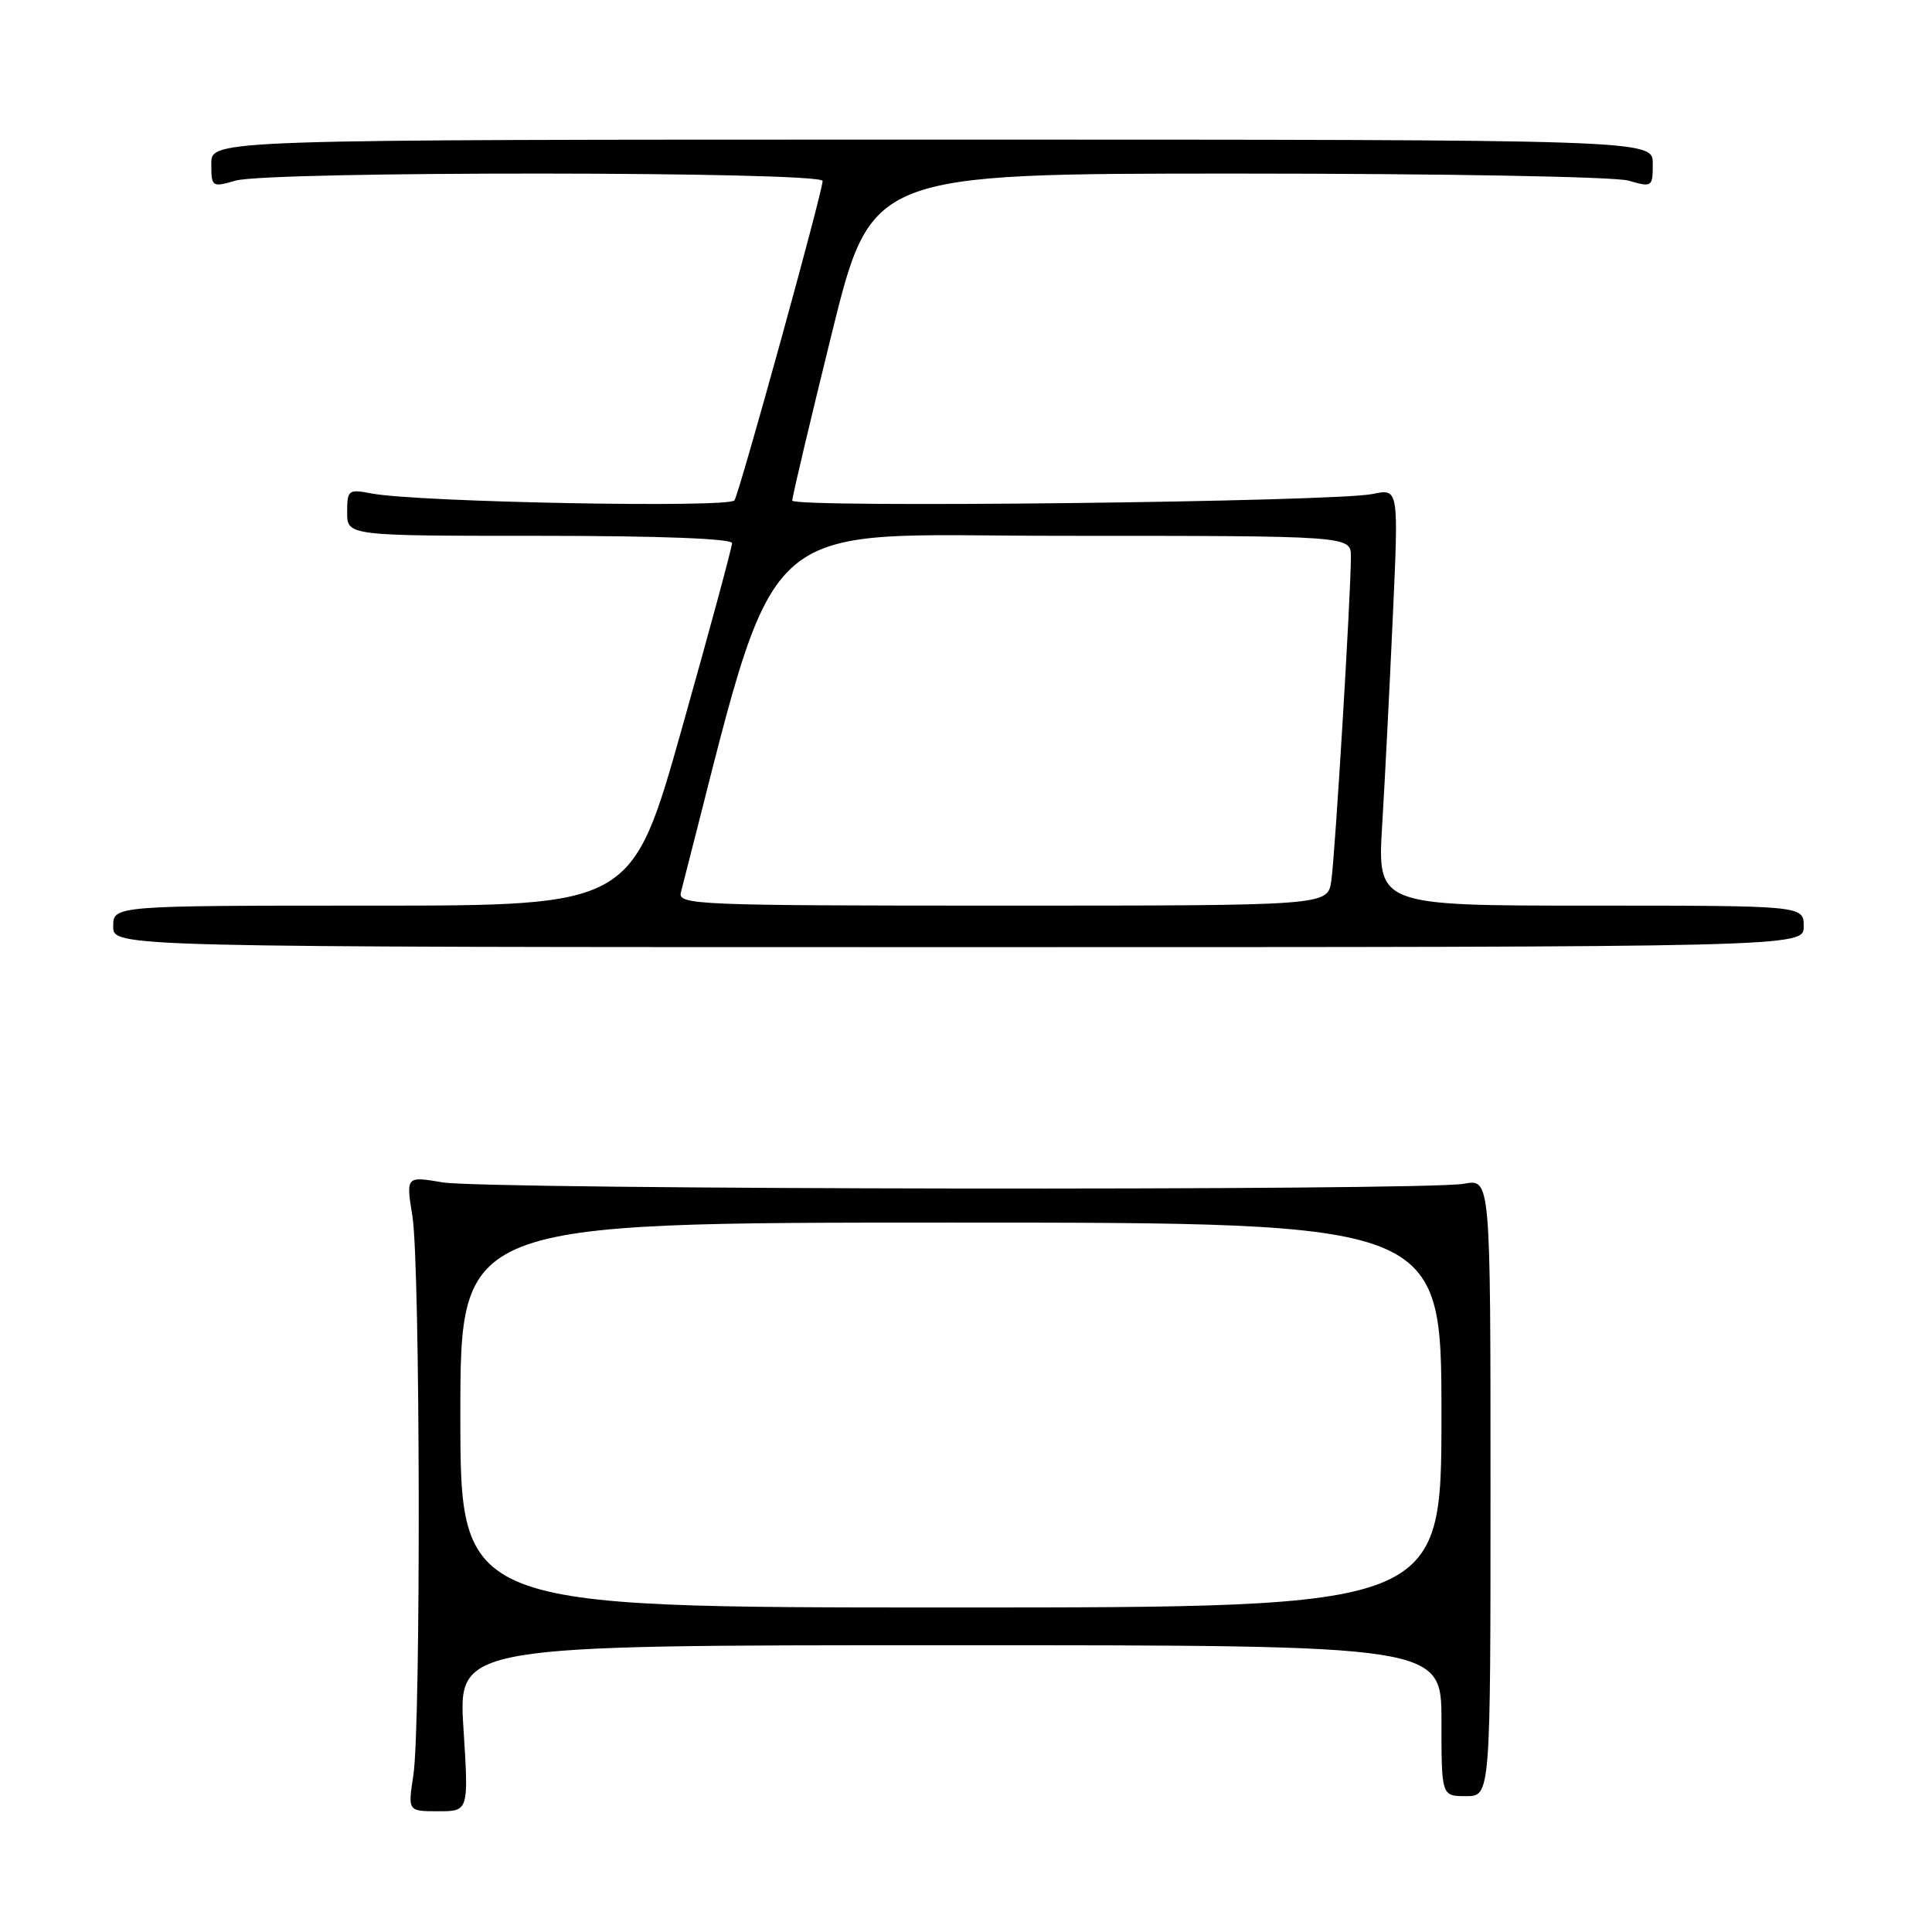 <?xml version="1.0" encoding="UTF-8" standalone="no"?>
<!DOCTYPE svg PUBLIC "-//W3C//DTD SVG 1.1//EN" "http://www.w3.org/Graphics/SVG/1.1/DTD/svg11.dtd" >
<svg xmlns="http://www.w3.org/2000/svg" xmlns:xlink="http://www.w3.org/1999/xlink" version="1.1" viewBox="0 0 256 256">
 <g >
 <path fill="currentColor"
d=" M 61.41 229.00 C 60.72 218.00 60.72 218.00 125.86 218.00 C 191.00 218.00 191.00 218.00 191.00 228.00 C 191.00 238.00 191.00 238.00 194.25 238.00 C 197.50 238.00 197.50 238.00 197.50 197.10 C 197.50 156.21 197.50 156.21 194.00 156.85 C 188.84 157.81 64.33 157.64 58.65 156.67 C 53.79 155.85 53.79 155.85 54.65 161.17 C 55.69 167.67 55.79 228.62 54.77 235.25 C 54.04 240.00 54.04 240.00 58.07 240.00 C 62.11 240.00 62.11 240.00 61.41 229.00 Z  M 239.00 122.75 C 239.00 120.00 239.00 120.00 210.75 120.00 C 182.50 120.00 182.50 120.00 183.15 109.25 C 183.51 103.34 184.14 90.90 184.56 81.61 C 185.33 64.73 185.33 64.73 181.91 65.45 C 176.99 66.51 105.00 67.33 104.98 66.33 C 104.96 65.88 107.32 55.94 110.20 44.25 C 115.45 23.00 115.45 23.00 163.98 23.00 C 190.92 23.00 213.96 23.41 215.76 23.93 C 218.93 24.84 219.00 24.79 219.00 21.68 C 219.00 18.50 219.00 18.50 123.50 18.50 C 28.00 18.50 28.00 18.50 28.00 21.68 C 28.00 24.79 28.07 24.84 31.24 23.93 C 35.69 22.66 109.00 22.70 109.00 23.98 C 109.00 25.42 98.03 65.14 97.32 66.30 C 96.68 67.33 55.39 66.55 49.25 65.39 C 46.15 64.80 46.00 64.91 46.00 67.89 C 46.00 71.00 46.00 71.00 71.50 71.00 C 87.36 71.00 97.00 71.37 97.00 71.97 C 97.00 72.51 94.02 83.53 90.37 96.47 C 83.74 120.00 83.74 120.00 49.37 120.00 C 15.00 120.00 15.00 120.00 15.00 122.75 C 15.00 125.50 15.00 125.50 127.00 125.50 C 239.00 125.50 239.00 125.50 239.00 122.75 Z  M 61.00 187.50 C 61.00 162.00 61.00 162.00 126.00 162.00 C 191.00 162.00 191.00 162.00 191.00 187.50 C 191.00 213.00 191.00 213.00 126.00 213.00 C 61.00 213.00 61.00 213.00 61.00 187.50 Z  M 90.22 118.25 C 103.54 66.75 98.99 71.00 140.73 71.00 C 179.00 71.00 179.00 71.00 179.00 73.75 C 179.01 78.66 176.90 113.41 176.40 116.75 C 175.91 120.00 175.91 120.00 132.84 120.00 C 92.31 120.00 89.79 119.90 90.22 118.25 Z "/>
</g>
</svg>